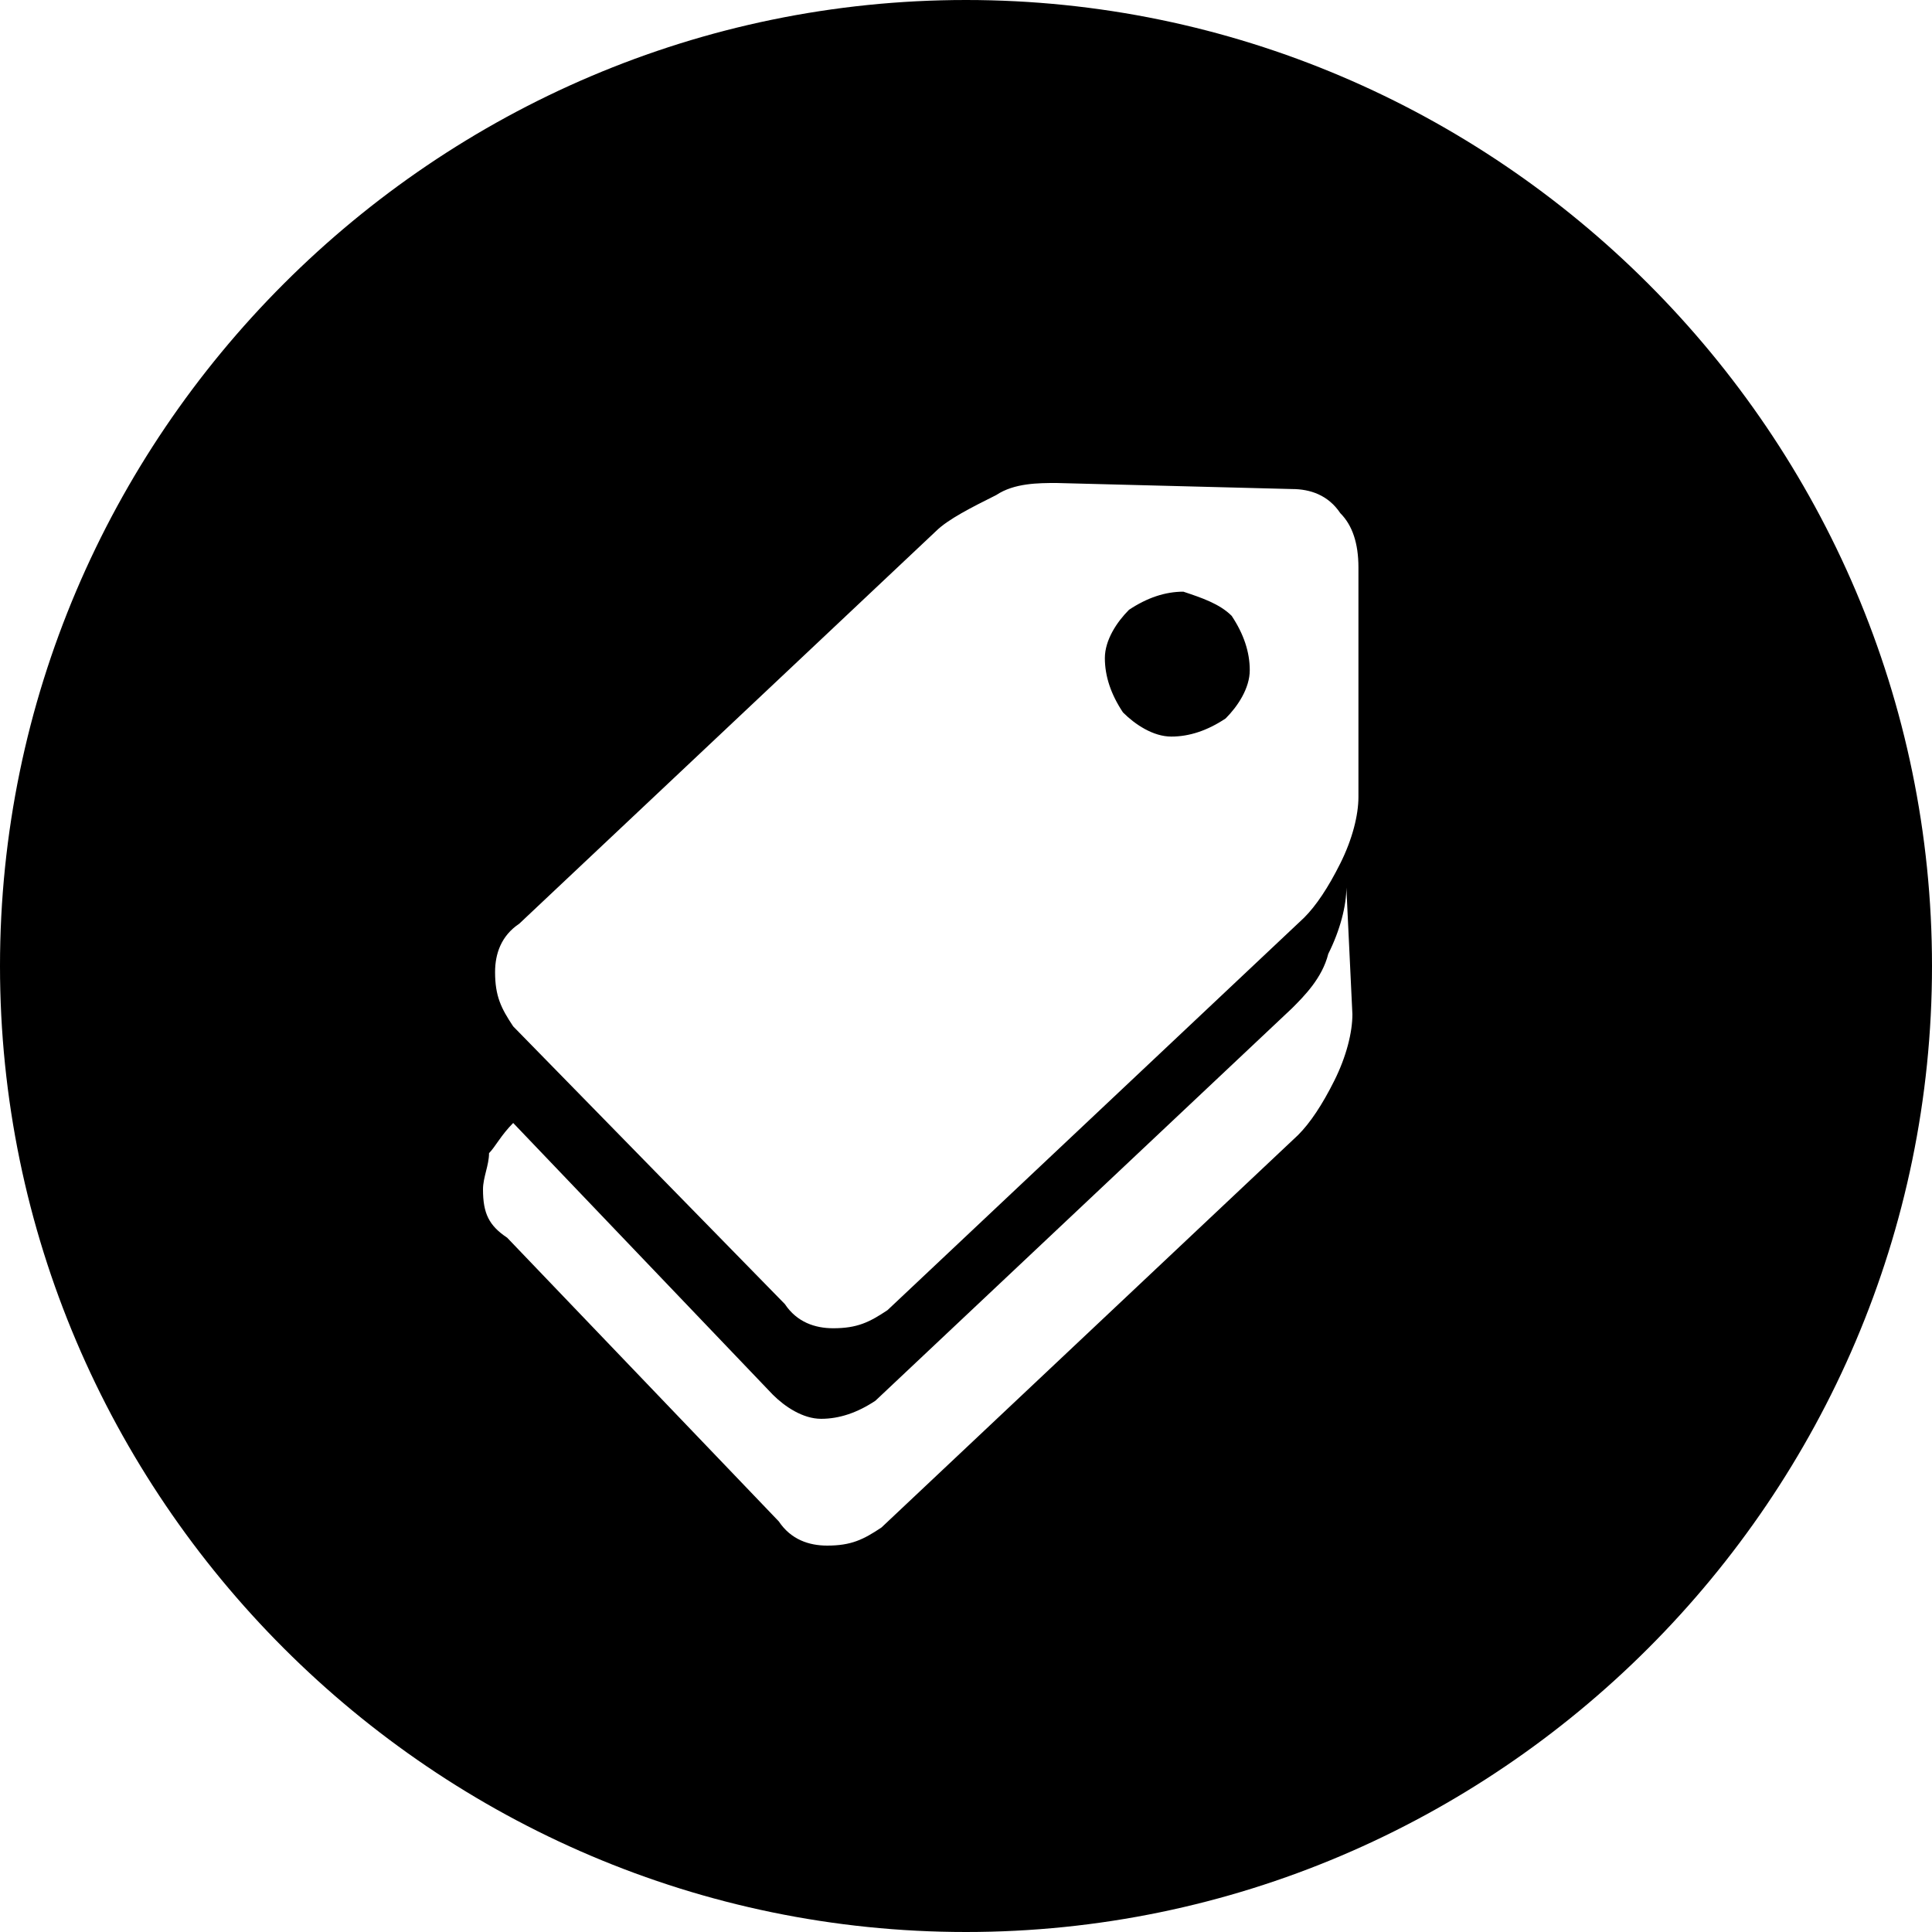 <svg xmlns="http://www.w3.org/2000/svg" viewBox="0 0 32 32"><g>
		<path class="icon" d="M19.6,9.8c-0.3,0-0.6,0.1-0.9,0.3c-0.2,0.2-0.4,0.5-0.4,0.8c0,0.3,0.1,0.6,0.3,0.9c0.2,0.2,0.5,0.4,0.8,0.4
			c0.3,0,0.6-0.1,0.9-0.3c0.2-0.2,0.4-0.5,0.4-0.8c0-0.3-0.1-0.6-0.3-0.9C20.2,10,19.9,9.9,19.6,9.8z"></path>
		<path class="icon" d="M16,0C7.2,0,0,7.2,0,16s7.2,16,16,16s16-7.2,16-16S24.8,0,16,0z M6.7,22.2C6.7,22.2,6.7,22.2,6.7,22.2
			C6.7,22.2,6.8,22.3,6.7,22.2C6.7,22.3,6.7,22.2,6.7,22.2z M22.4,16.8c0,0.3-0.1,0.7-0.3,1.1c-0.2,0.4-0.4,0.7-0.6,0.9l-6.9,6.5
			c-0.3,0.2-0.5,0.3-0.9,0.3c-0.3,0-0.6-0.1-0.8-0.4l-4.5-4.7C8.1,20.3,8,20.1,8,19.7c0-0.2,0.1-0.4,0.1-0.6c0.1-0.1,0.2-0.3,0.4-0.5
			l4.3,4.5c0.2,0.2,0.5,0.4,0.8,0.4c0.3,0,0.6-0.1,0.9-0.3l6.9-6.5c0.2-0.2,0.5-0.5,0.6-0.9c0.2-0.4,0.3-0.8,0.3-1.1L22.4,16.8z
			 M22.5,13.2c0,0.3-0.1,0.7-0.3,1.1c-0.2,0.4-0.4,0.7-0.6,0.9l-6.9,6.5c-0.3,0.2-0.5,0.3-0.9,0.3c-0.3,0-0.6-0.1-0.8-0.4L8.5,17
			c-0.2-0.3-0.3-0.5-0.3-0.9c0-0.3,0.1-0.6,0.4-0.8l6.9-6.5c0.2-0.2,0.6-0.4,1-0.6C16.8,8,17.2,8,17.5,8l3.9,0.1
			c0.3,0,0.6,0.1,0.8,0.4c0.2,0.2,0.3,0.5,0.3,0.9L22.5,13.2z"></path></g></svg>
